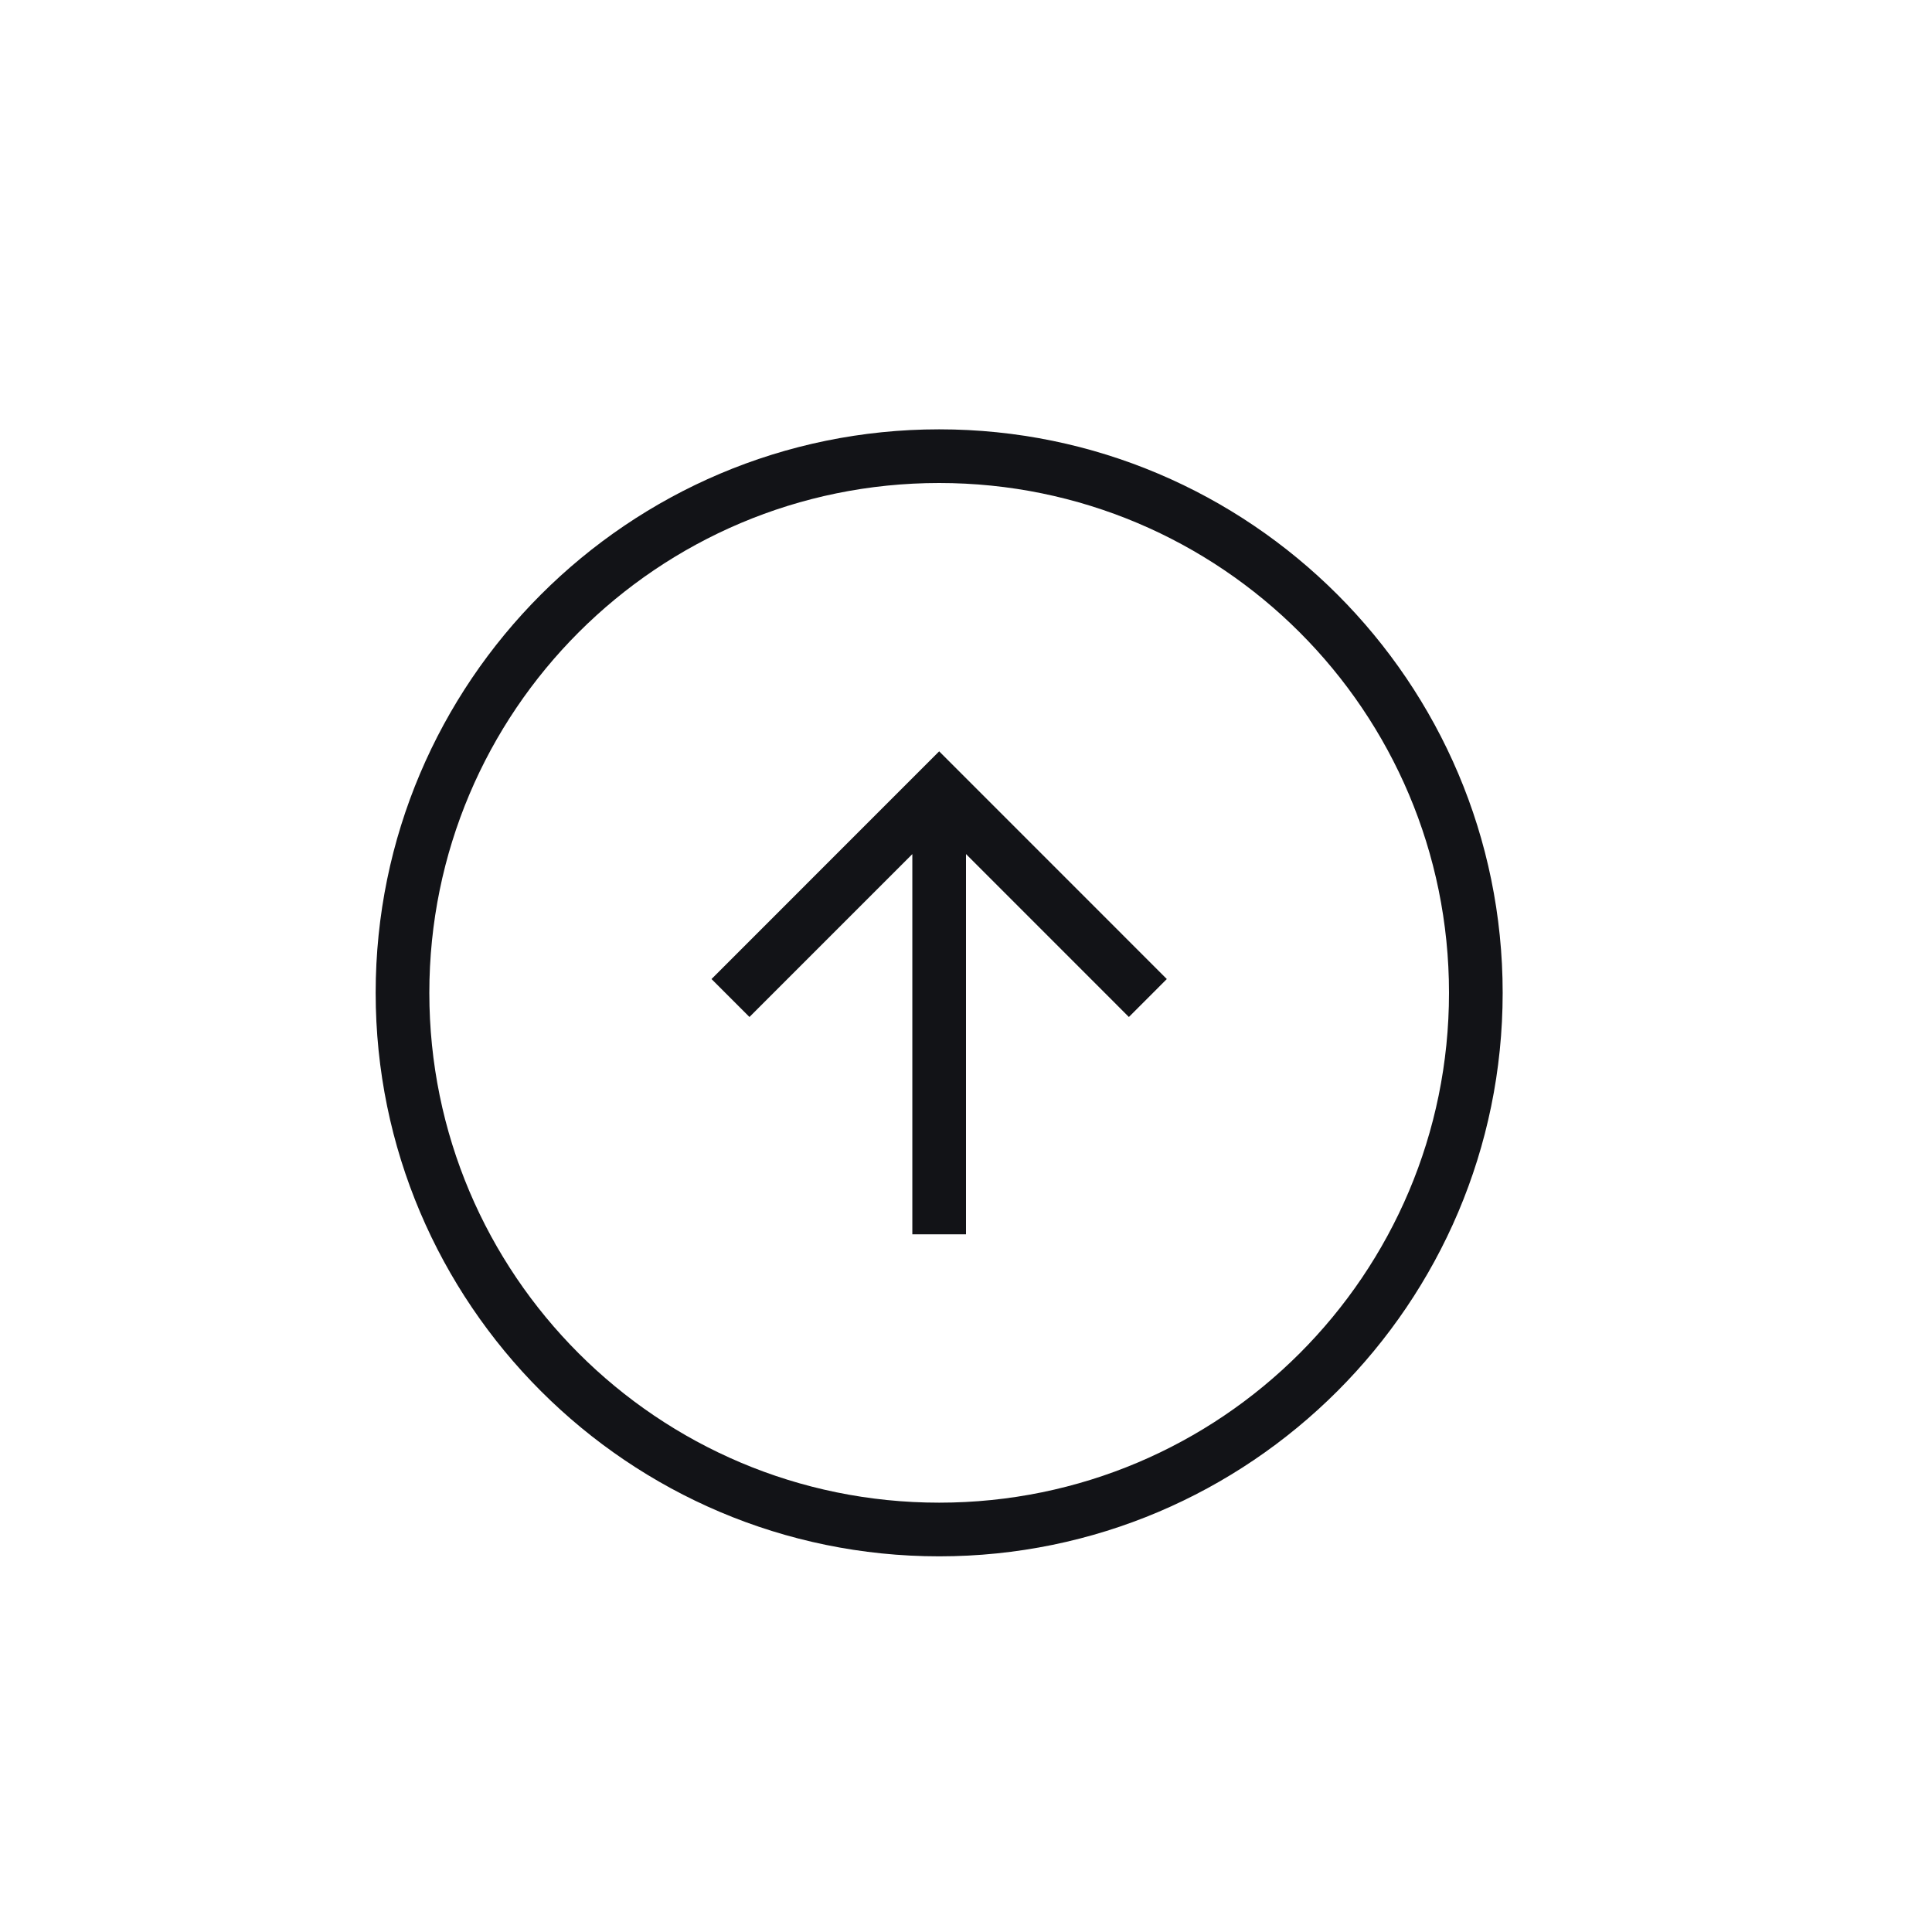 <svg width="36" height="36" viewBox="0 0 36 36" fill="none" xmlns="http://www.w3.org/2000/svg">
<path fill-rule="evenodd" clip-rule="evenodd" d="M17.5 28C22.746 28 27 23.747 27 18.5C27 13.253 22.746 9 17.5 9C12.254 9 8 13.253 8 18.5C8 23.747 12.254 28 17.5 28ZM17.5 8C23.289 8 28 12.71 28 18.5C28 24.29 23.289 29 17.5 29C11.711 29 7 24.29 7 18.5C7 12.71 11.711 8 17.5 8ZM16.793 14.707L17.5 14L21.742 18.243L21.035 18.95L18 15.914V23H17V15.915L13.965 18.95L13.258 18.243L16.793 14.707Z" fill="#121317"/>
</svg>
